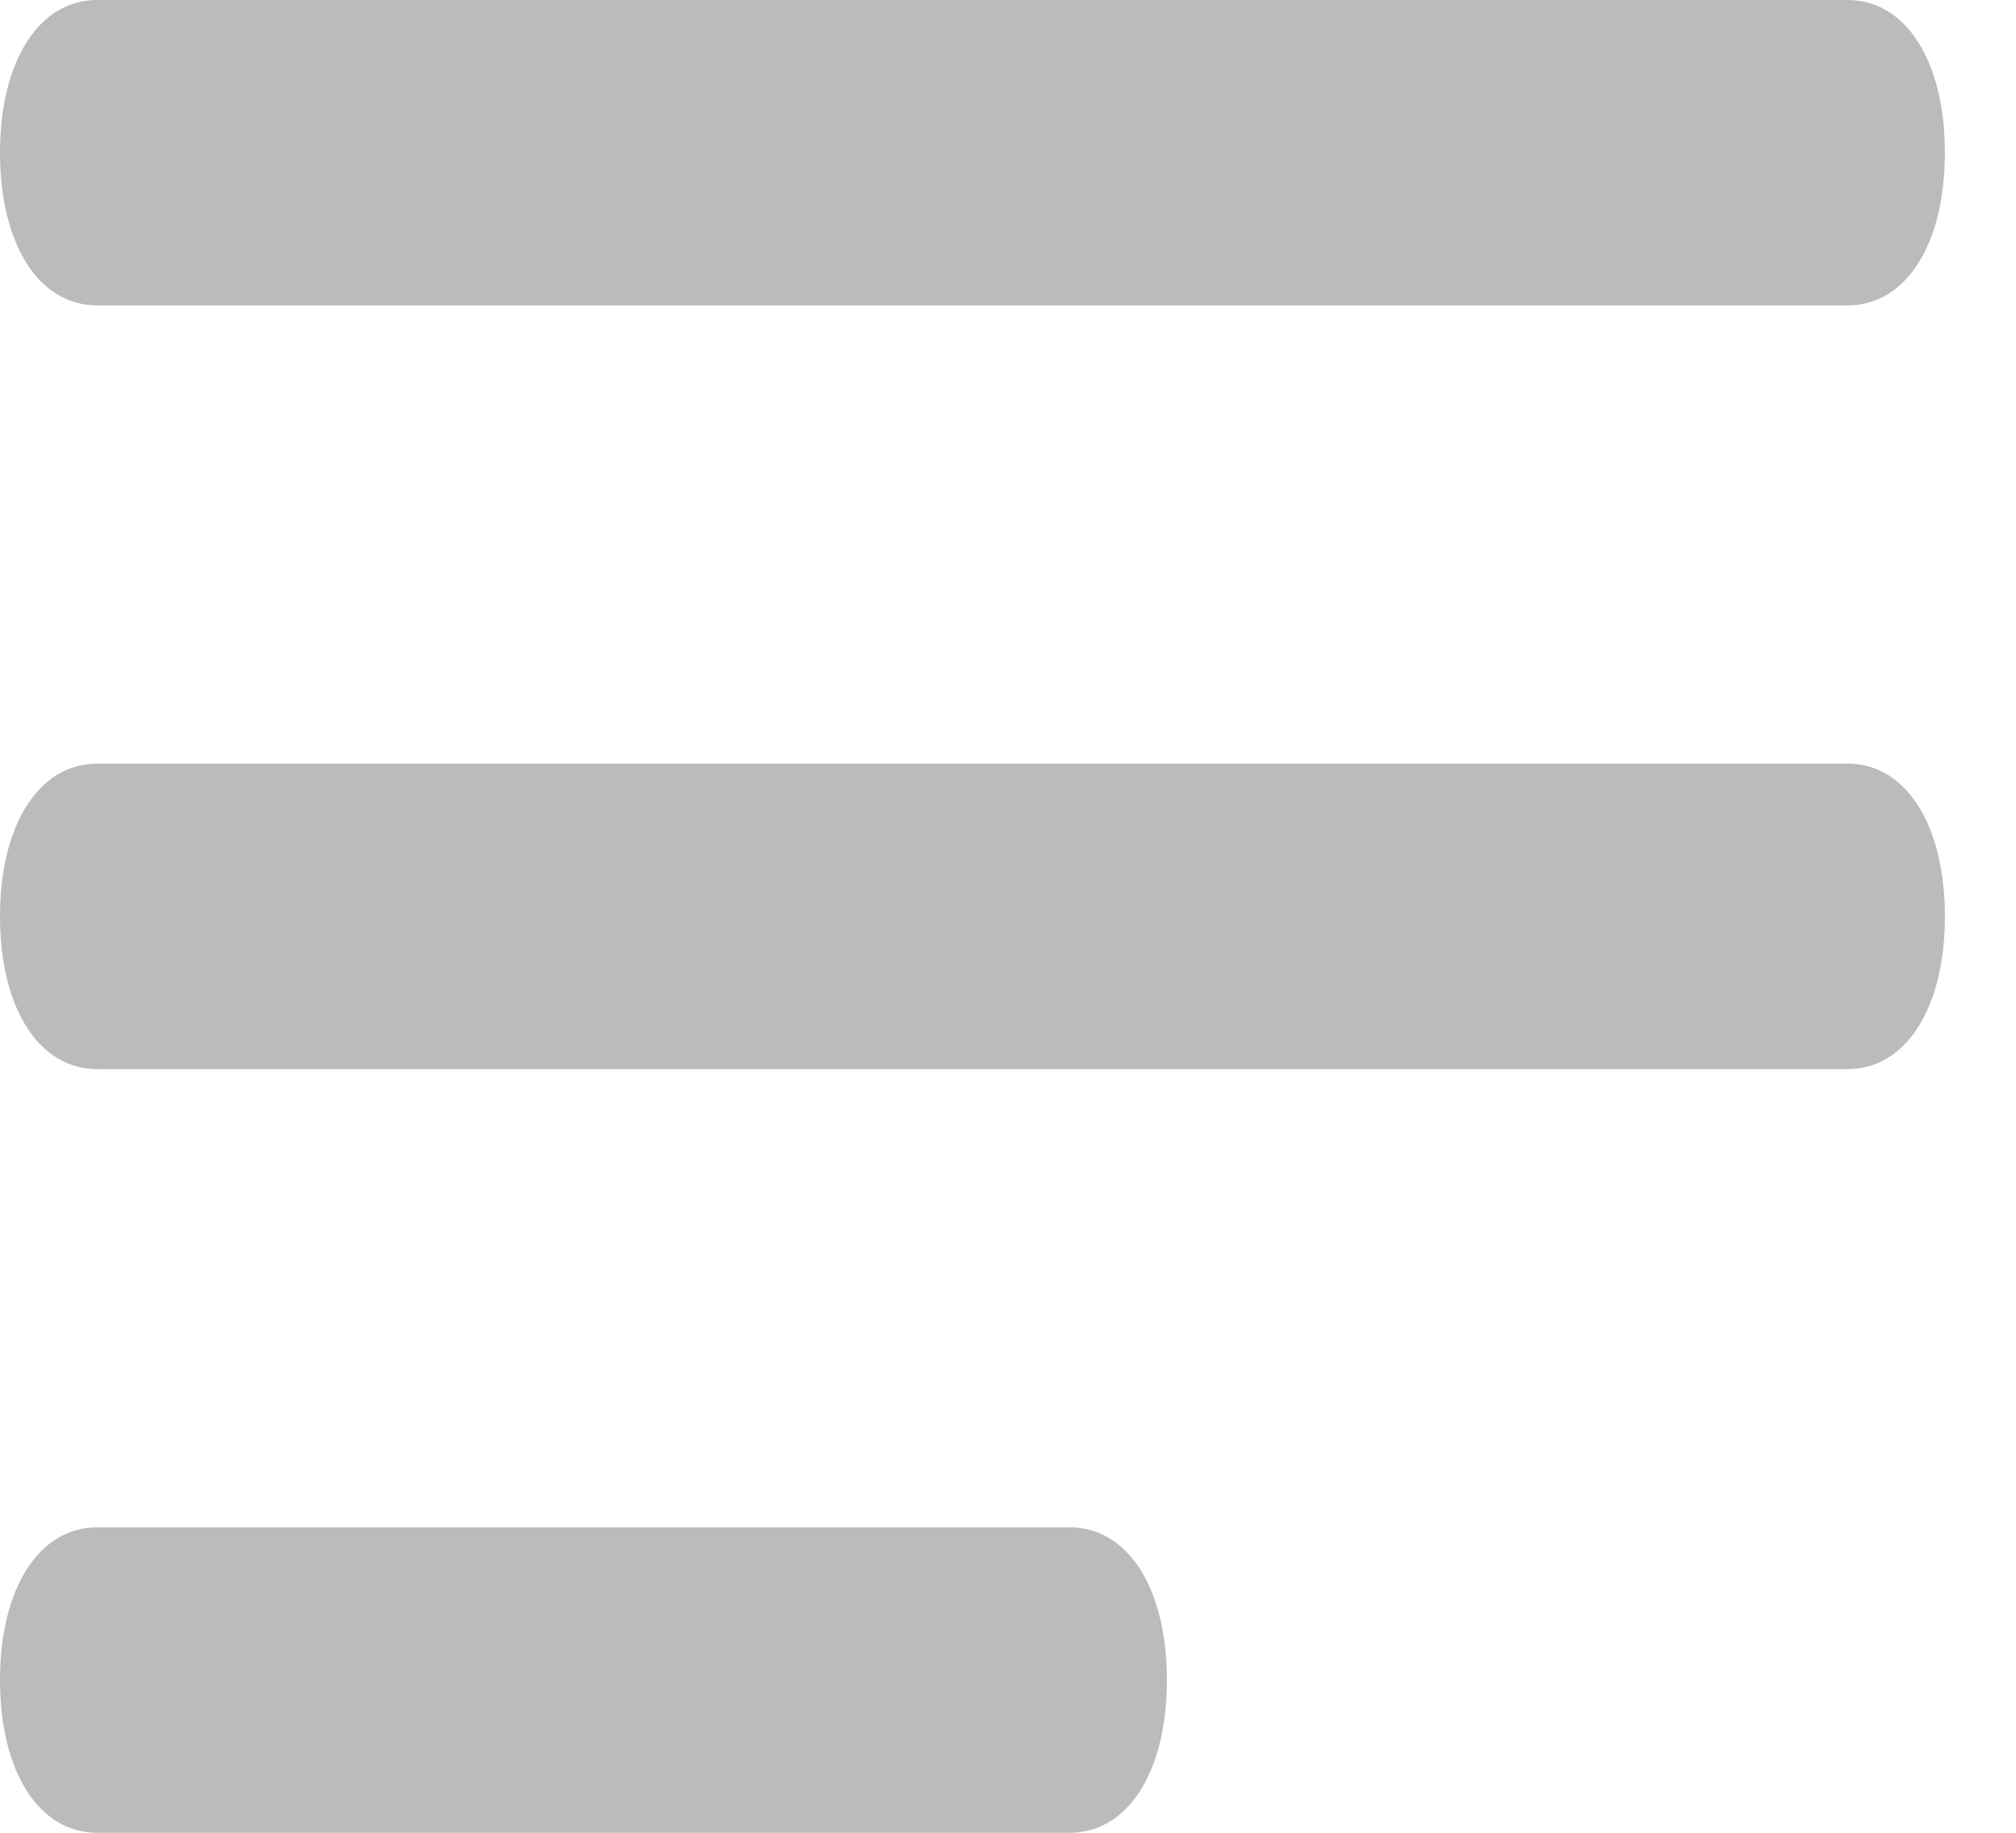 <svg width="22" height="20" viewBox="0 0 22 20" fill="none" xmlns="http://www.w3.org/2000/svg">
<path d="M1.061 3.333H20.162C20.799 3.333 21.224 2.667 21.224 1.667C21.224 0.667 20.799 0 20.162 0H1.061C0.424 0 0 0.667 0 1.667C0 2.667 0.424 3.333 1.061 3.333ZM11.673 16.667H1.061C0.424 16.667 0 17.333 0 18.333C0 19.333 0.424 20 1.061 20H11.673C12.31 20 12.734 19.333 12.734 18.333C12.734 17.333 12.31 16.667 11.673 16.667ZM20.162 8.333H1.061C0.424 8.333 0 9 0 10C0 11 0.424 11.667 1.061 11.667H20.162C20.799 11.667 21.224 11 21.224 10C21.224 9 20.799 8.333 20.162 8.333Z" fill="#BBBBBB"/>
</svg>
